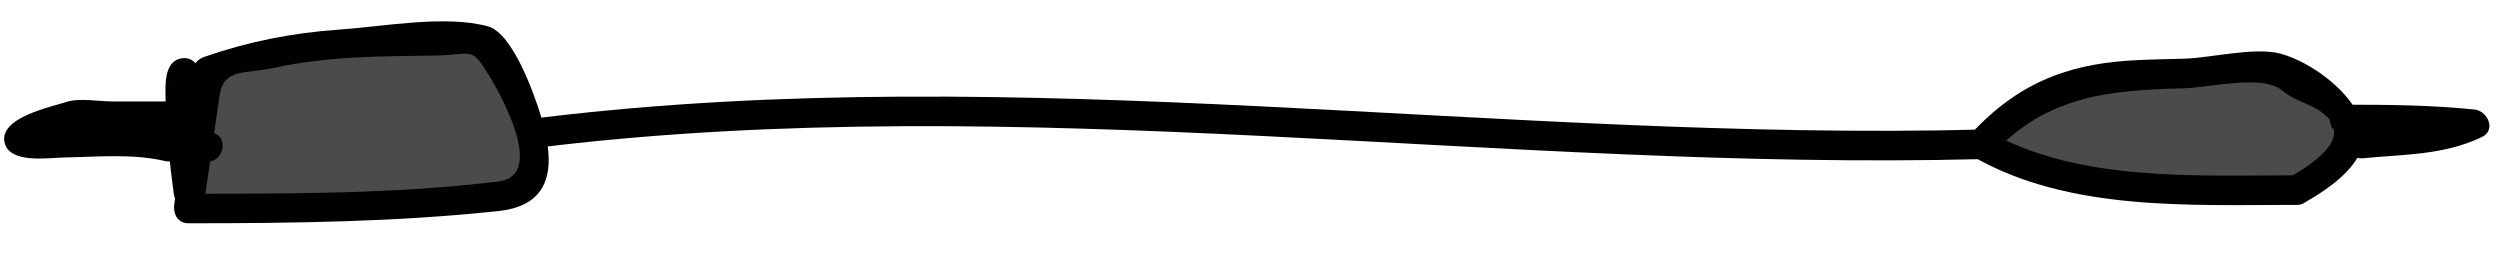 <?xml version="1.0" encoding="utf-8"?>
<!-- Generator: Adobe Illustrator 17.0.0, SVG Export Plug-In . SVG Version: 6.00 Build 0)  -->
<!DOCTYPE svg PUBLIC "-//W3C//DTD SVG 1.1//EN" "http://www.w3.org/Graphics/SVG/1.1/DTD/svg11.dtd">
<svg version="1.1" id="Calque_1" xmlns="http://www.w3.org/2000/svg" xmlns:xlink="http://www.w3.org/1999/xlink" x="0px" y="0px"
	 width="120.164px" height="13.453px" viewBox="0 0 120.164 13.453" style="enable-background:new 0 0 120.164 13.453;"
	 xml:space="preserve">
<g>
	<g>
		<g>
			<path d="M10.717,9.288c-0.189-1.592-0.386-3.195-0.736-4.762c-0.143-0.642-0.39-1.94-1.335-1.704
				C7.872,3.016,7.952,4.137,7.957,4.741C7.969,6.26,8.156,7.783,8.349,9.288c0.049,0.384,0.286,0.711,0.711,0.711
				c0.35,0,0.76-0.325,0.711-0.711C9.605,8,9.462,6.708,9.399,5.411C9.379,5.012,9.37,4.612,9.385,4.212
				c0.003-0.071,0.048-0.475,0.012-0.237c0.023-0.152,0.069-0.2-0.005-0.063c-0.176,0.328-0.73,0.377-0.996,0.13
				C8.262,3.917,8.3,3.907,8.343,3.981C8.445,4.153,8.32,3.885,8.403,4.129C8.52,4.472,8.596,4.831,8.671,5.185
				c0.287,1.353,0.462,2.731,0.625,4.103c0.046,0.385,0.289,0.711,0.711,0.711C10.359,9.999,10.763,9.674,10.717,9.288L10.717,9.288
				z"/>
		</g>
	</g>
	<g>
		<path style="fill:#4B4B4B;" d="M9.059,10.022c5.682,0,10.417,0,16.099-0.734c1.894-2.201-1.894-7.336-1.894-7.336
			c-4.735,0-9.47,0-13.258,1.467L9.059,10.022z"/>
		<g>
			<path d="M9.059,10.732c4.98-0.001,9.939-0.06,14.896-0.587c2.648-0.282,2.755-2.238,2.041-4.579
				c-0.312-1.022-1.344-3.97-2.542-4.299c-2.042-0.562-5.07,0.015-7.173,0.158c-2.211,0.151-4.372,0.58-6.463,1.309
				C9.603,2.809,9.357,2.982,9.321,3.23C9.005,5.431,8.69,7.632,8.374,9.833c-0.129,0.896,1.241,1.282,1.371,0.378
				c0.266-1.857,0.533-3.714,0.799-5.571c0.201-1.404,1.21-1.062,2.655-1.383c2.503-0.556,5.152-0.552,7.702-0.587
				c1.855-0.026,1.716-0.515,2.661,1.054c0.521,0.866,2.689,4.721,0.392,5c-4.938,0.6-9.929,0.586-14.896,0.587
				C8.143,9.311,8.143,10.732,9.059,10.732z"/>
		</g>
	</g>
	<g>
		<g>
			<path d="M26.106,7.064c23.009-2.777,46.072,1.171,69.132,0.584c0.915-0.023,0.917-1.445,0-1.421
				C72.178,6.814,49.115,2.866,26.106,5.643C25.208,5.751,25.197,7.174,26.106,7.064L26.106,7.064z"/>
		</g>
	</g>
	<g>
		<path style="fill:#4B4B4B;" d="M110.39,8.655c2.841-1,3.788-3.426,0-4.894l-0.947-0.613c-6.629,0.734-10.417-0.915-14.205,3.487
			c4.735,2.934,8.523,2.02,14.205,2.02H110.39z"/>
		<g>
			<path d="M110.749,9.752c1.171-0.673,3.183-1.95,2.824-3.62c-0.347-1.614-2.449-3.137-3.941-3.548
				c-1.248-0.343-3.343,0.201-4.672,0.238c-1.289,0.036-2.594,0.033-3.873,0.22c-2.607,0.382-4.567,1.456-6.351,3.392
				c-0.306,0.332-0.267,0.882,0.144,1.116c4.579,2.61,10.388,2.298,15.511,2.298c0.917,0,0.917-1.421,0-1.421
				c-4.805,0-10.522,0.332-14.794-2.104c0.048,0.372,0.096,0.744,0.144,1.116c2.603-2.826,5.576-3.103,9.219-3.196
				c1.255-0.032,3.726-0.67,4.683,0.072c0.48,0.372,0.612,0.403,1.307,0.719c2.824,1.284,0.109,2.9-0.918,3.491
				C109.238,8.981,109.953,10.21,110.749,9.752z"/>
		</g>
	</g>
	<g>
		<g>
			<path d="M10.195,6.368C8.969,6.076,7.691,6.025,6.436,5.97C5.844,5.944,5.251,5.925,4.659,5.896
				C4.398,5.883,4.138,5.865,3.878,5.84C3.803,5.833,3.729,5.821,3.656,5.805C3.25,5.667,3.277,6,3.737,6.804
				C5.265,5.869,7.693,6.297,9.4,6.297c0-0.474,0-0.948,0-1.421c-0.631,0-1.262,0-1.892,0c-0.703,0-1.406,0-2.11,0
				c-0.644,0-1.599-0.18-2.21,0.025c-0.7,0.236-3.3,0.747-2.958,1.989c0.272,0.989,2.123,0.693,2.839,0.68
				c1.59-0.03,3.292-0.196,4.854,0.169c0.892,0.209,1.27-1.162,0.378-1.371c-2.224-0.52-4.547-0.109-6.802-0.226
				C0.881,6.11,1.159,7.227,1.785,6.924C2.798,6.435,3.79,6.297,4.908,6.297c1.497,0,2.995,0,4.492,0c0.917,0,0.917-1.421,0-1.421
				c-1.141,0-2.281,0-3.422,0c-0.965,0-2.811,0.164-3.378,1.097C1.858,7.196,4.063,7.284,4.659,7.317
				C6.371,7.412,8.14,7.339,9.817,7.739C10.709,7.951,11.087,6.58,10.195,6.368L10.195,6.368z"/>
		</g>
	</g>
	<g>
		<g>
			<path d="M113.571,7.607c1.988-0.195,3.881-0.142,5.723-1.02c0.704-0.336,0.27-1.26-0.359-1.324
				c-2.081-0.213-4.167-0.23-6.258-0.231c-0.917,0-0.917,1.421,0,1.421c2.09,0,4.176,0.018,6.258,0.231
				c-0.12-0.441-0.239-0.883-0.359-1.324c-1.582,0.755-3.301,0.659-5.005,0.826C112.667,6.274,112.658,7.696,113.571,7.607
				L113.571,7.607z"/>
		</g>
	</g>
</g>
</svg>
